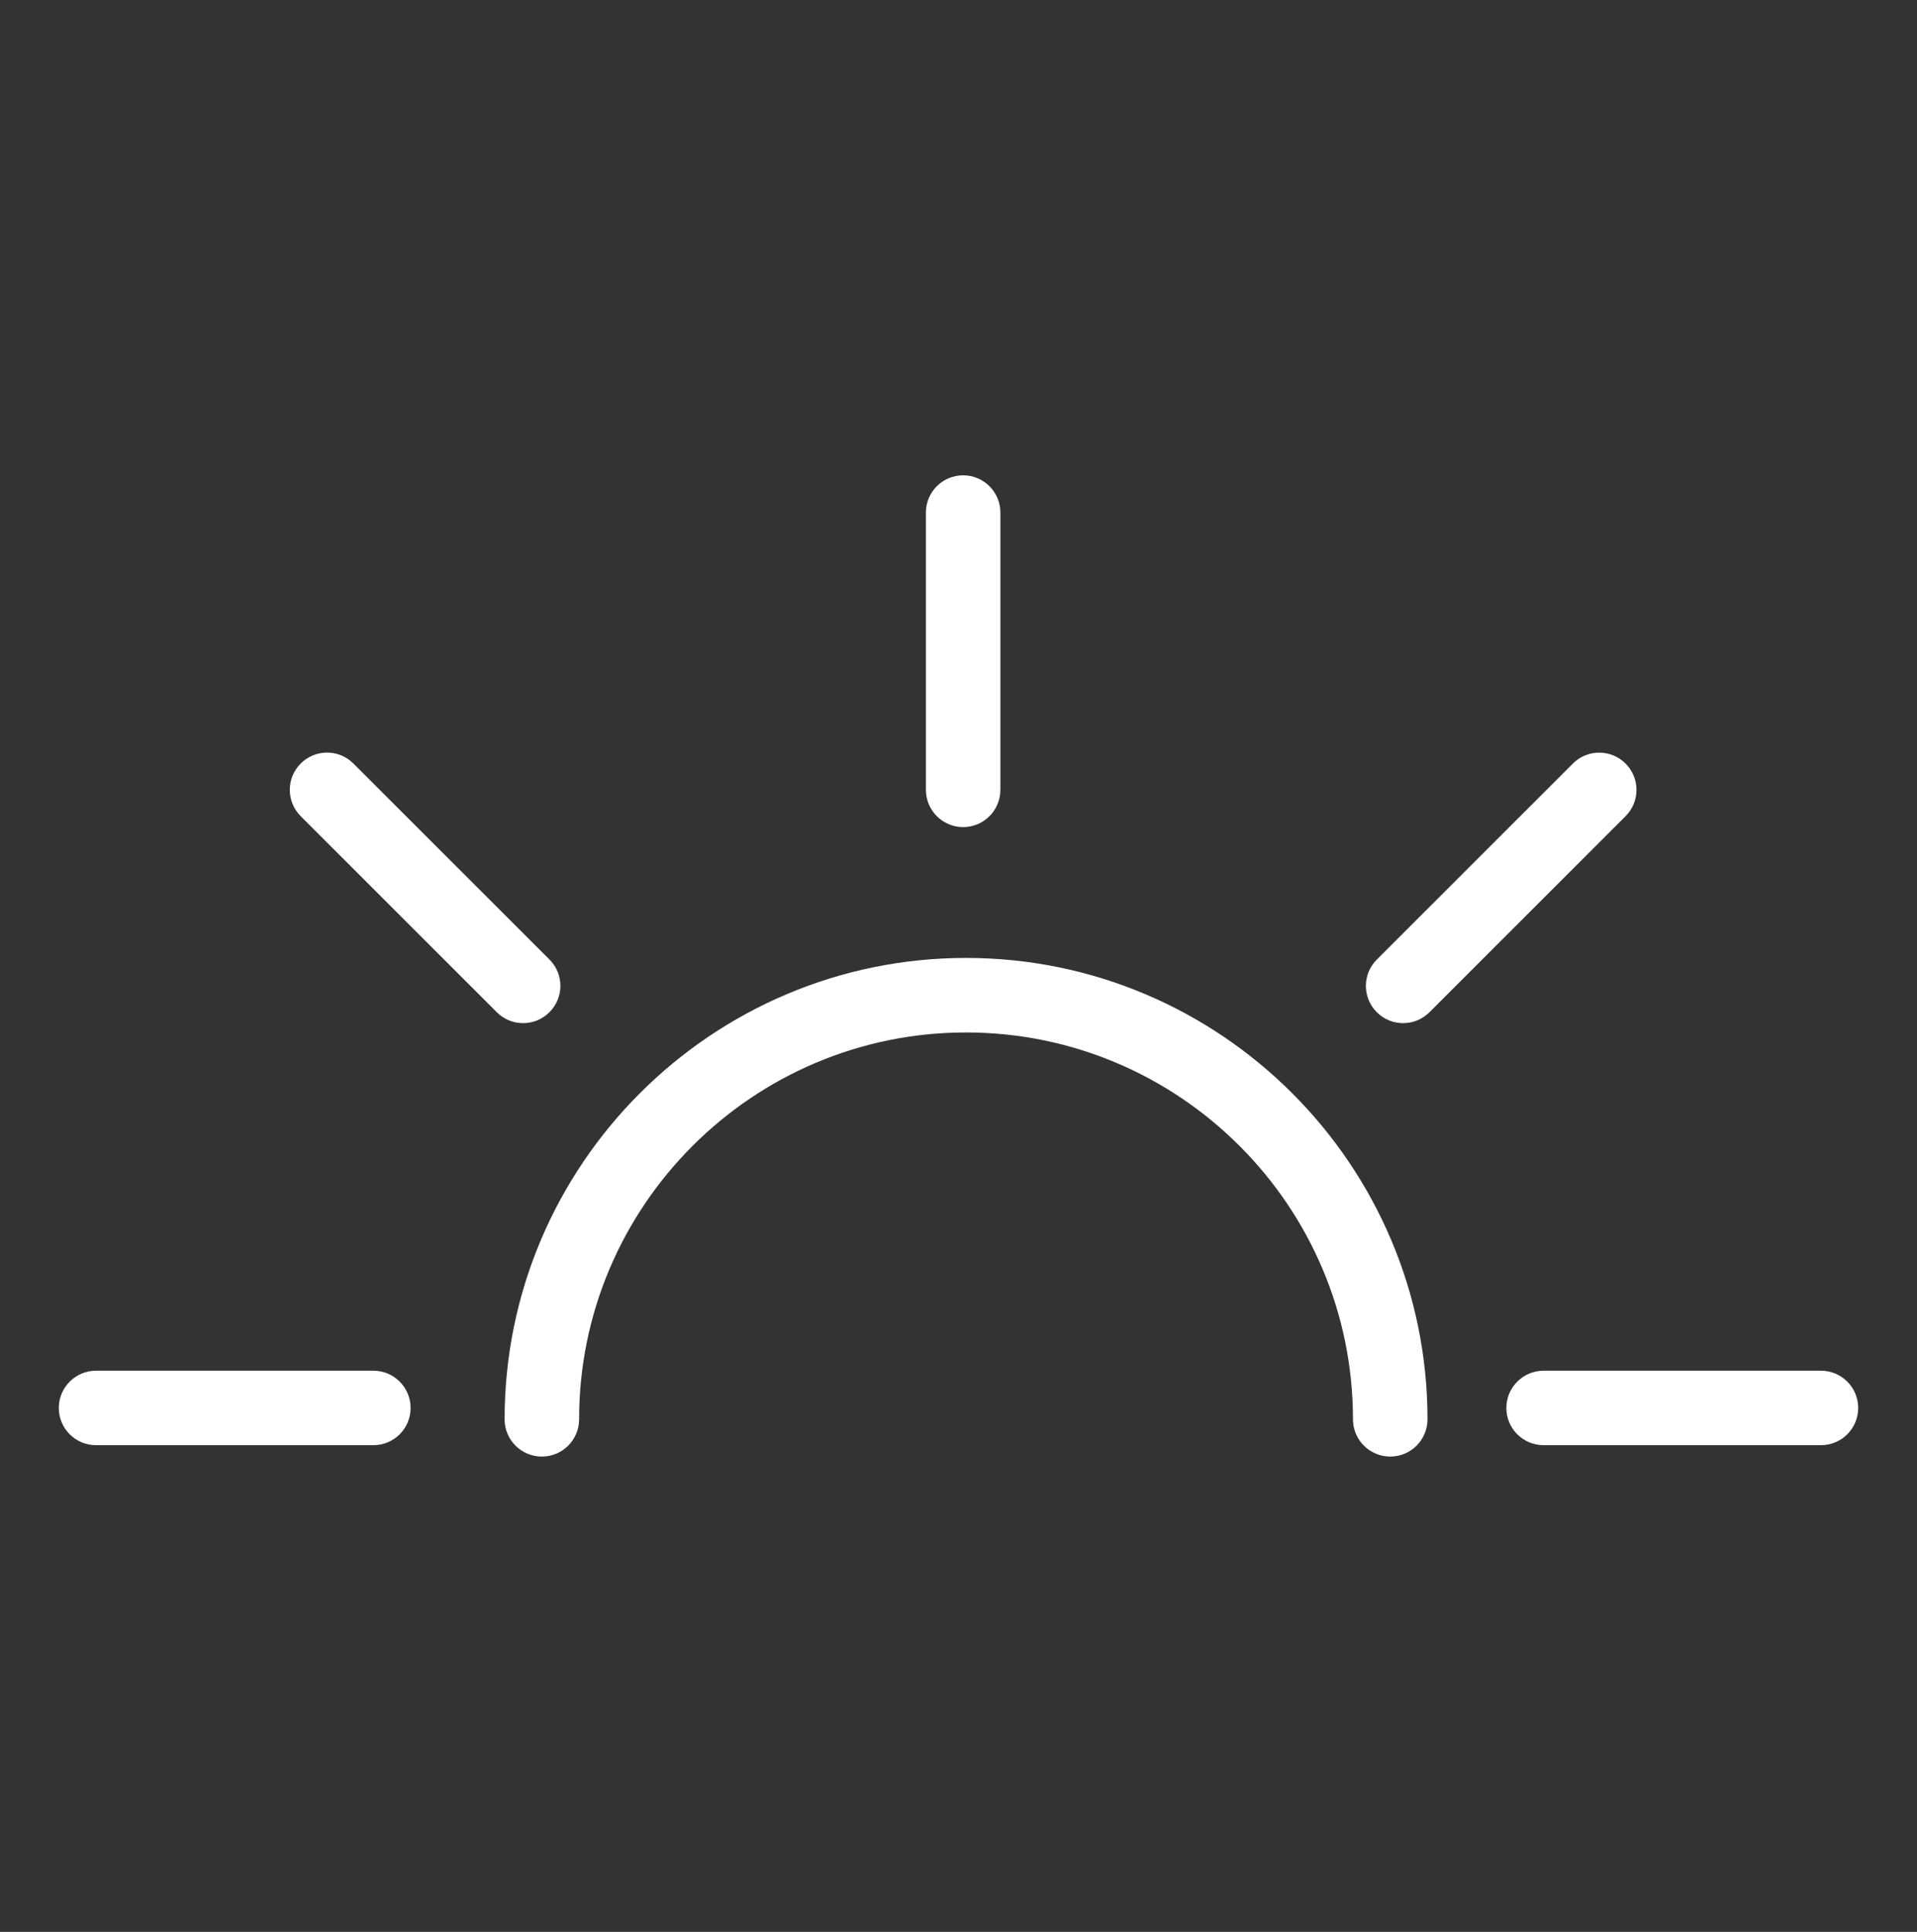 <?xml version="1.0" encoding="utf-8"?>
<!-- Generator: Adobe Illustrator 16.0.0, SVG Export Plug-In . SVG Version: 6.00 Build 0)  -->
<!DOCTYPE svg PUBLIC "-//W3C//DTD SVG 1.1//EN" "http://www.w3.org/Graphics/SVG/1.1/DTD/svg11.dtd">
<svg version="1.1" id="Your_Icon" xmlns="http://www.w3.org/2000/svg" xmlns:xlink="http://www.w3.org/1999/xlink" x="0px" y="0px"
	 width="99.212px" height="100px" viewBox="-2.303 0 99.212 100" enable-background="new -2.303 0 99.212 100" xml:space="preserve"
	>
<rect x="-2.303" y="0" width="99.212" height="100" fill="#333333" stroke="none"/>
<g>
	<g>
		<path fill="#FFFFFF" d="M69.648,75.396c-1.065,0-1.93-0.863-1.93-1.928c0-11.043-8.982-20.025-20.025-20.025
			c-11.042,0-20.025,8.982-20.025,20.025c0,1.064-0.863,1.928-1.928,1.928c-1.065,0-1.928-0.863-1.928-1.928
			c0-13.17,10.713-23.883,23.881-23.883c13.169,0,23.882,10.713,23.882,23.883C71.575,74.533,70.712,75.396,69.648,75.396z"/>
	</g>
	<g>
		<path fill="#FFFFFF" d="M47.544,42.813c-1.064,0-1.928-0.865-1.928-1.929V26.531c0-1.063,0.861-1.927,1.928-1.927
			c1.064,0,1.927,0.864,1.927,1.927v14.353C49.471,41.948,48.608,42.813,47.544,42.813z"/>
	</g>
	<g>
		<path fill="#FFFFFF" d="M70.315,52.961c-0.492,0-0.987-0.189-1.363-0.566c-0.754-0.752-0.754-1.973,0-2.725l10.149-10.147
			c0.75-0.753,1.972-0.753,2.723,0c0.756,0.754,0.756,1.973,0,2.727L71.678,52.395C71.301,52.771,70.809,52.961,70.315,52.961z"/>
	</g>
	<g>
		<path fill="#FFFFFF" d="M24.771,52.961c-0.494,0-0.986-0.189-1.363-0.566L13.26,42.248c-0.753-0.753-0.753-1.974,0-2.726
			c0.754-0.755,1.974-0.755,2.727,0l10.147,10.146c0.754,0.753,0.754,1.974,0,2.724C25.758,52.771,25.265,52.961,24.771,52.961z"/>
	</g>
	<g>
		<path fill="#FFFFFF" d="M17.02,74.807H2.668c-1.064,0-1.928-0.859-1.928-1.928c0-1.062,0.863-1.928,1.928-1.928H17.02
			c1.063,0,1.927,0.863,1.927,1.928C18.947,73.947,18.084,74.807,17.02,74.807z"/>
	</g>
	<g>
		<path fill="#FFFFFF" d="M91.936,74.807h-14.35c-1.064,0-1.929-0.859-1.929-1.928c0-1.062,0.864-1.928,1.929-1.928h14.35
			c1.065,0,1.93,0.863,1.93,1.928C93.865,73.947,93.001,74.807,91.936,74.807z"/>
	</g>
</g>
</svg>
